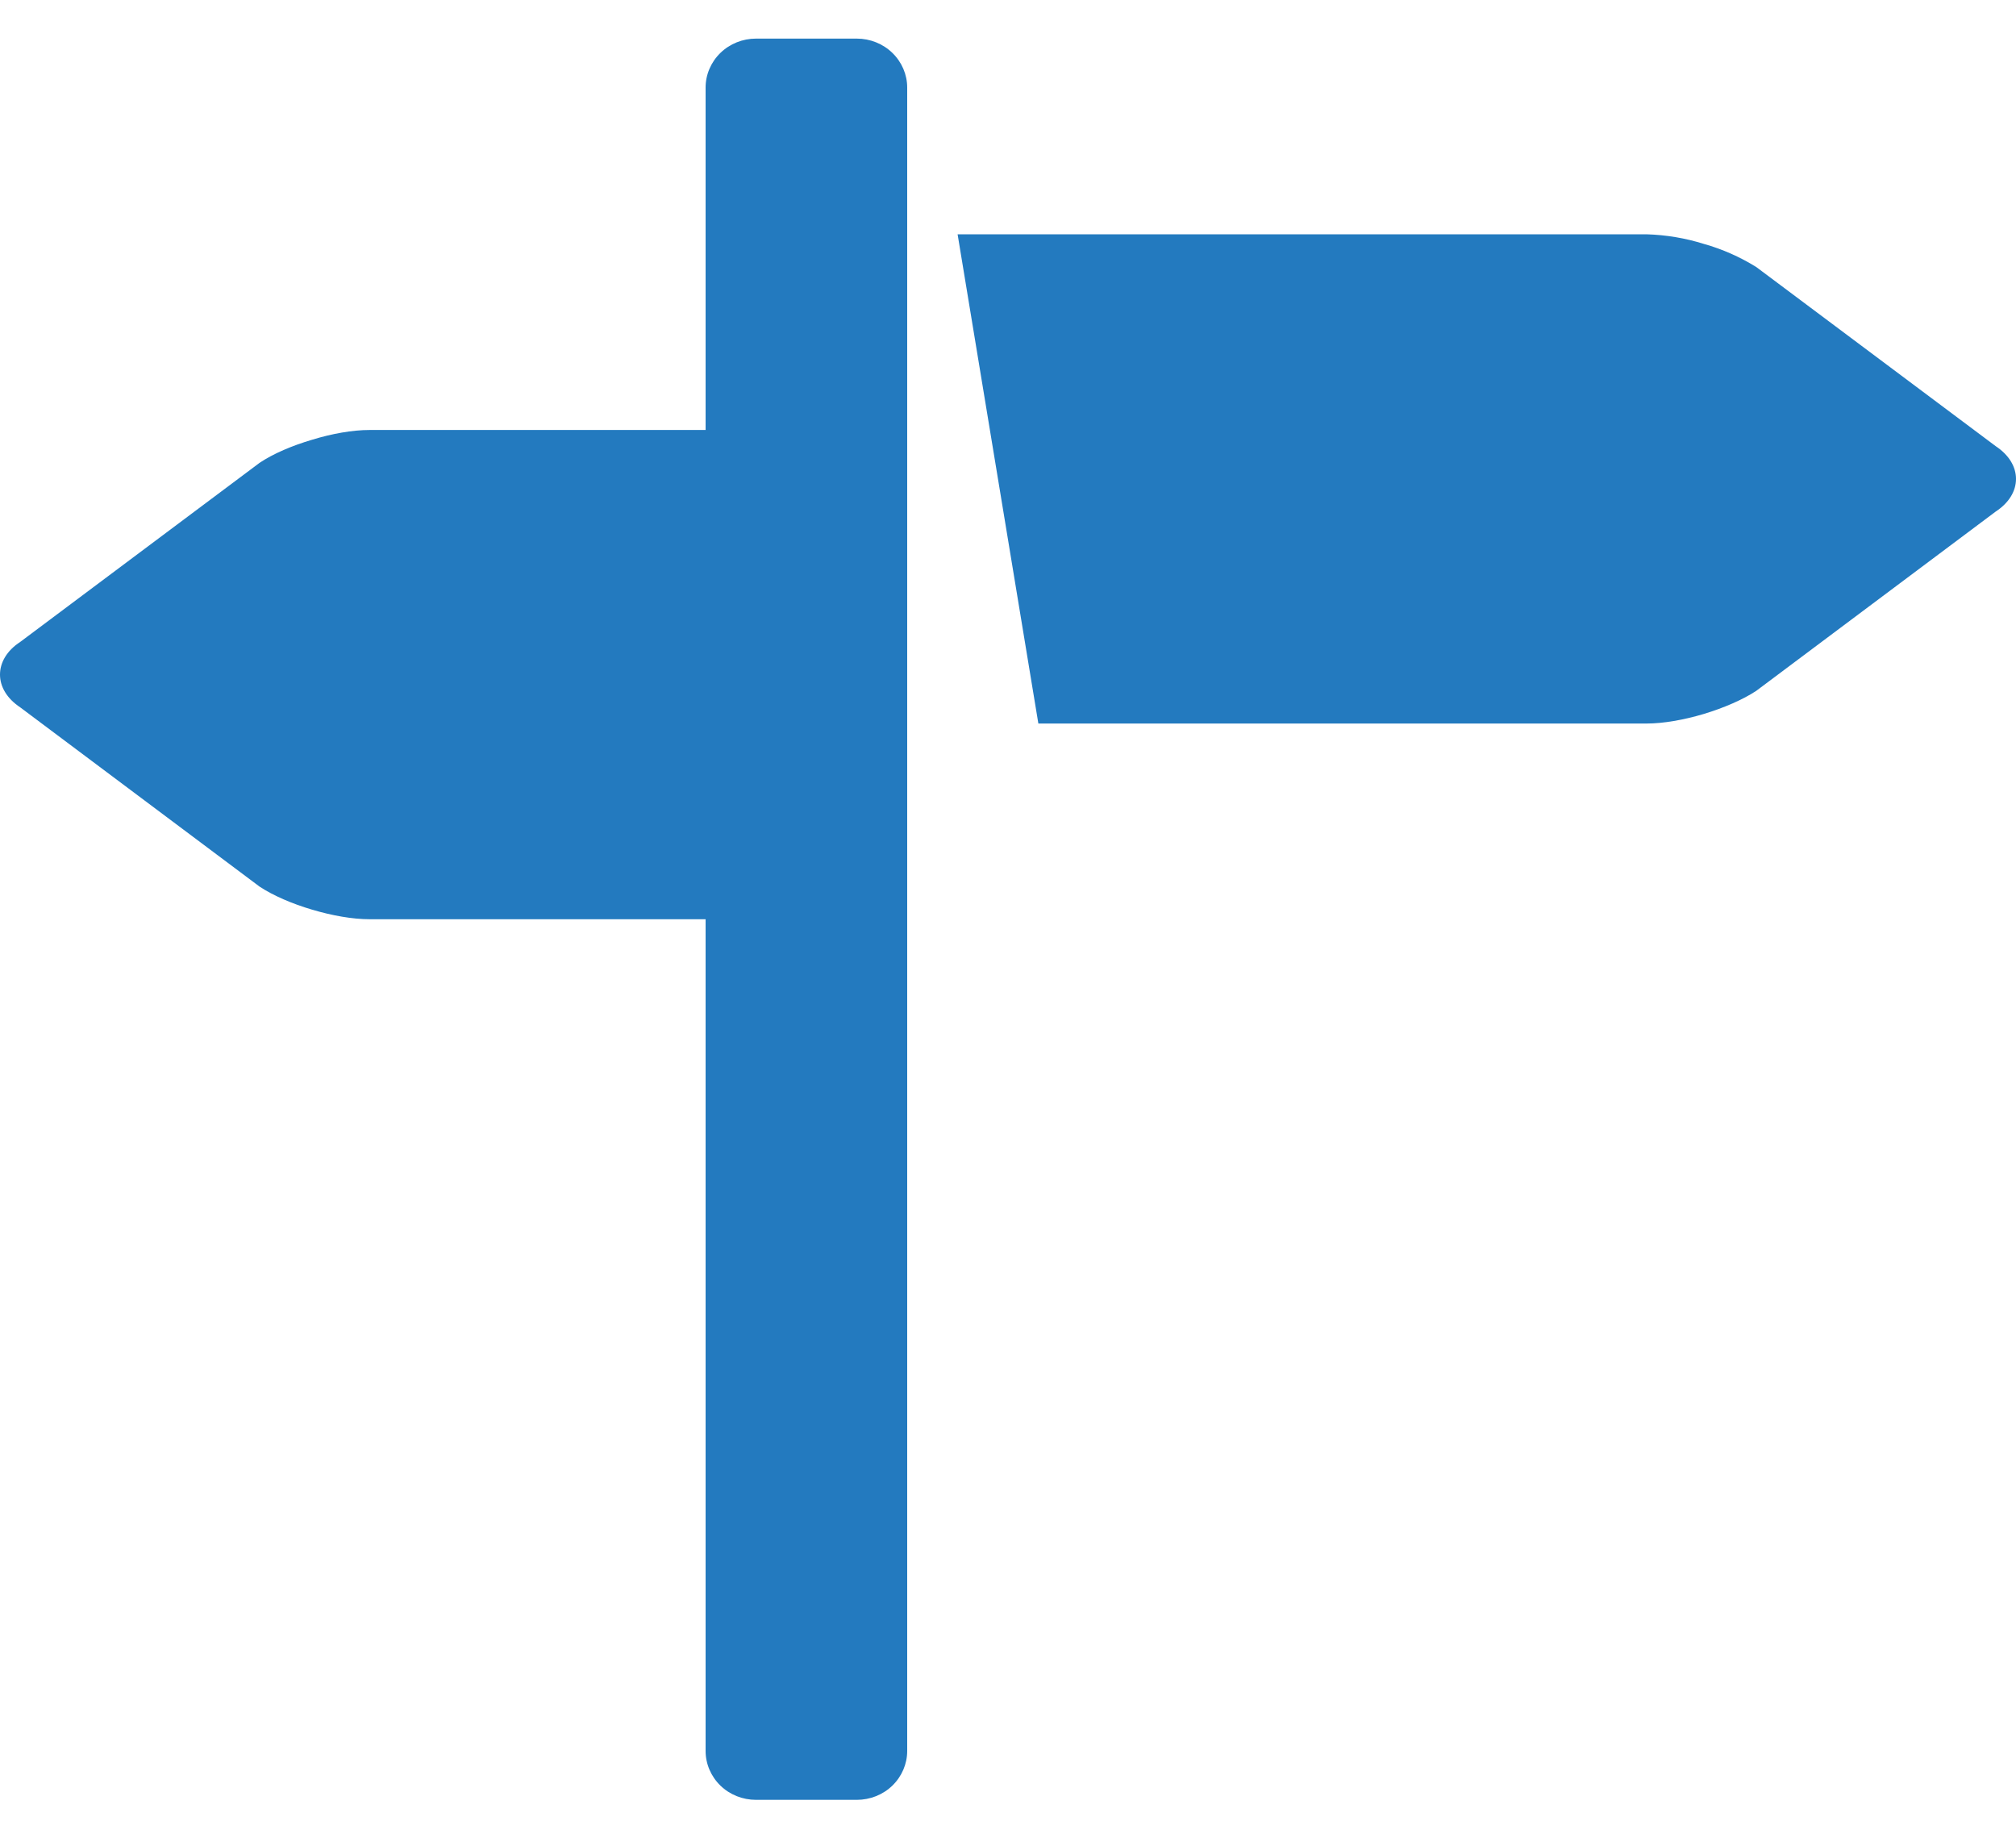 <svg width="34" height="31" viewBox="0 0 34 31" fill="none" xmlns="http://www.w3.org/2000/svg">
<path d="M33.658 7.524L29.621 4.504C29.346 4.333 29.048 4.201 28.735 4.113C28.423 4.015 28.099 3.961 27.771 3.951H16.15L17.512 12.201H27.771C28.05 12.201 28.398 12.14 28.733 12.04C29.068 11.939 29.391 11.8 29.619 11.65L33.657 8.627C33.886 8.477 34 8.278 34 8.076C34 7.875 33.886 7.675 33.658 7.524ZM14.45 0.651H12.75C12.525 0.651 12.308 0.738 12.149 0.893C11.99 1.048 11.9 1.258 11.9 1.476V7.251H6.229C5.947 7.251 5.6 7.312 5.265 7.415C4.928 7.514 4.607 7.651 4.379 7.804L0.342 10.824C0.112 10.974 0 11.175 0 11.376C0 11.576 0.112 11.776 0.342 11.929L4.379 14.952C4.607 15.102 4.928 15.241 5.265 15.34C5.6 15.44 5.947 15.501 6.229 15.501H11.9V29.526C11.9 29.745 11.99 29.955 12.149 30.11C12.308 30.265 12.525 30.351 12.75 30.351H14.45C14.675 30.351 14.892 30.265 15.051 30.11C15.21 29.955 15.3 29.745 15.3 29.526V1.476C15.3 1.258 15.21 1.048 15.051 0.893C14.892 0.738 14.675 0.651 14.45 0.651Z" fill="#237ABF"/>
</svg>
